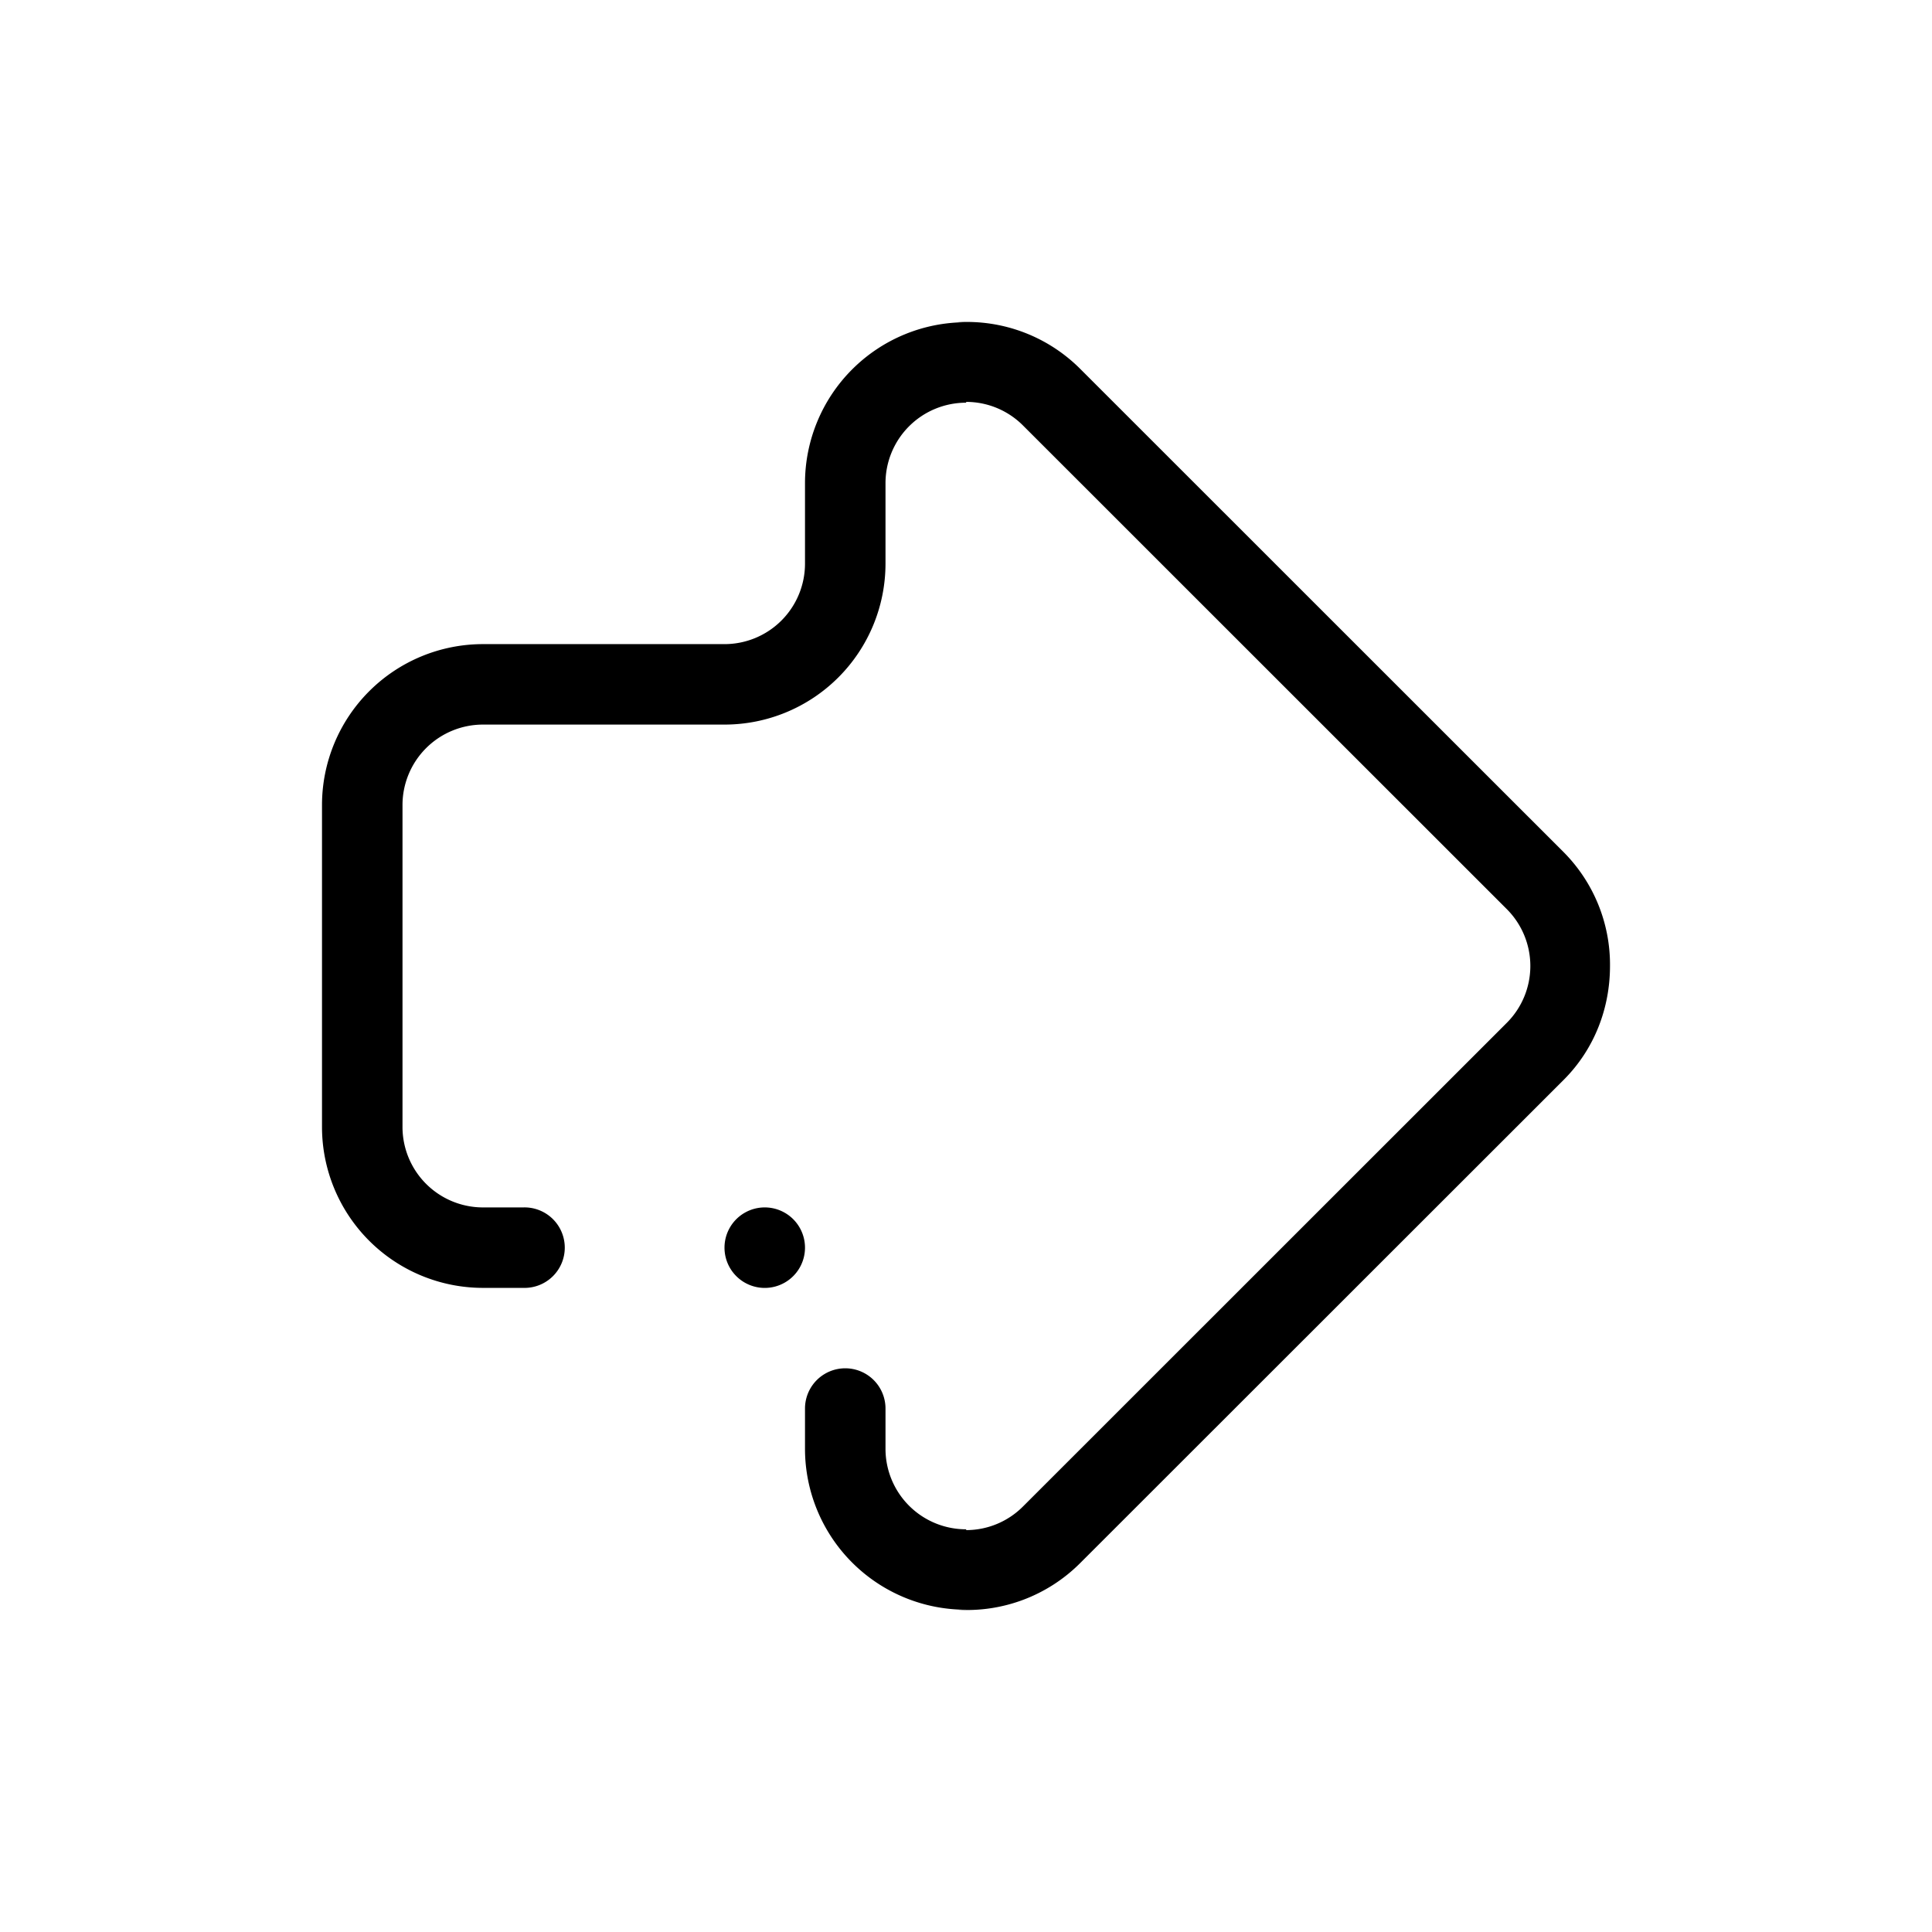 <svg width="48" height="48" viewBox="0 0 48 48" fill="none" xmlns="http://www.w3.org/2000/svg">
    <path fill-rule="evenodd" clip-rule="evenodd" d="M38.85 26.828 26.828 38.843a3.975 3.975 0 0 1-3.047 1.15H24a4 4 0 0 1-4-3.998v-1a1 1 0 0 1 2 0v1a2 2 0 0 0 2 2l.008.02a1.993 1.993 0 0 0 1.406-.585l12.021-12.017a1.998 1.998 0 0 0 0-2.827L25.415 10.57a1.992 1.992 0 0 0-1.408-.585l-.007.02a2 2 0 0 0-2 2v1.999a4 4 0 0 1-4 3.998h-6a2 2 0 0 0-2 2v7.997a2 2 0 0 0 2 1.999h1a1 1 0 1 1 0 1.999h-1a4 4 0 0 1-4-3.999v-7.997a4 4 0 0 1 4-3.998h6a2 2 0 0 0 2-2v-1.998a4 4 0 0 1 4-3.999h-.217a3.976 3.976 0 0 1 3.046 1.15l12.02 12.016A3.964 3.964 0 0 1 40 24c0 1.023-.37 2.047-1.15 2.828zM19 29.998a1 1 0 1 1 0 2 1 1 0 0 1 0-2z" fill="#000"/>
</svg>
